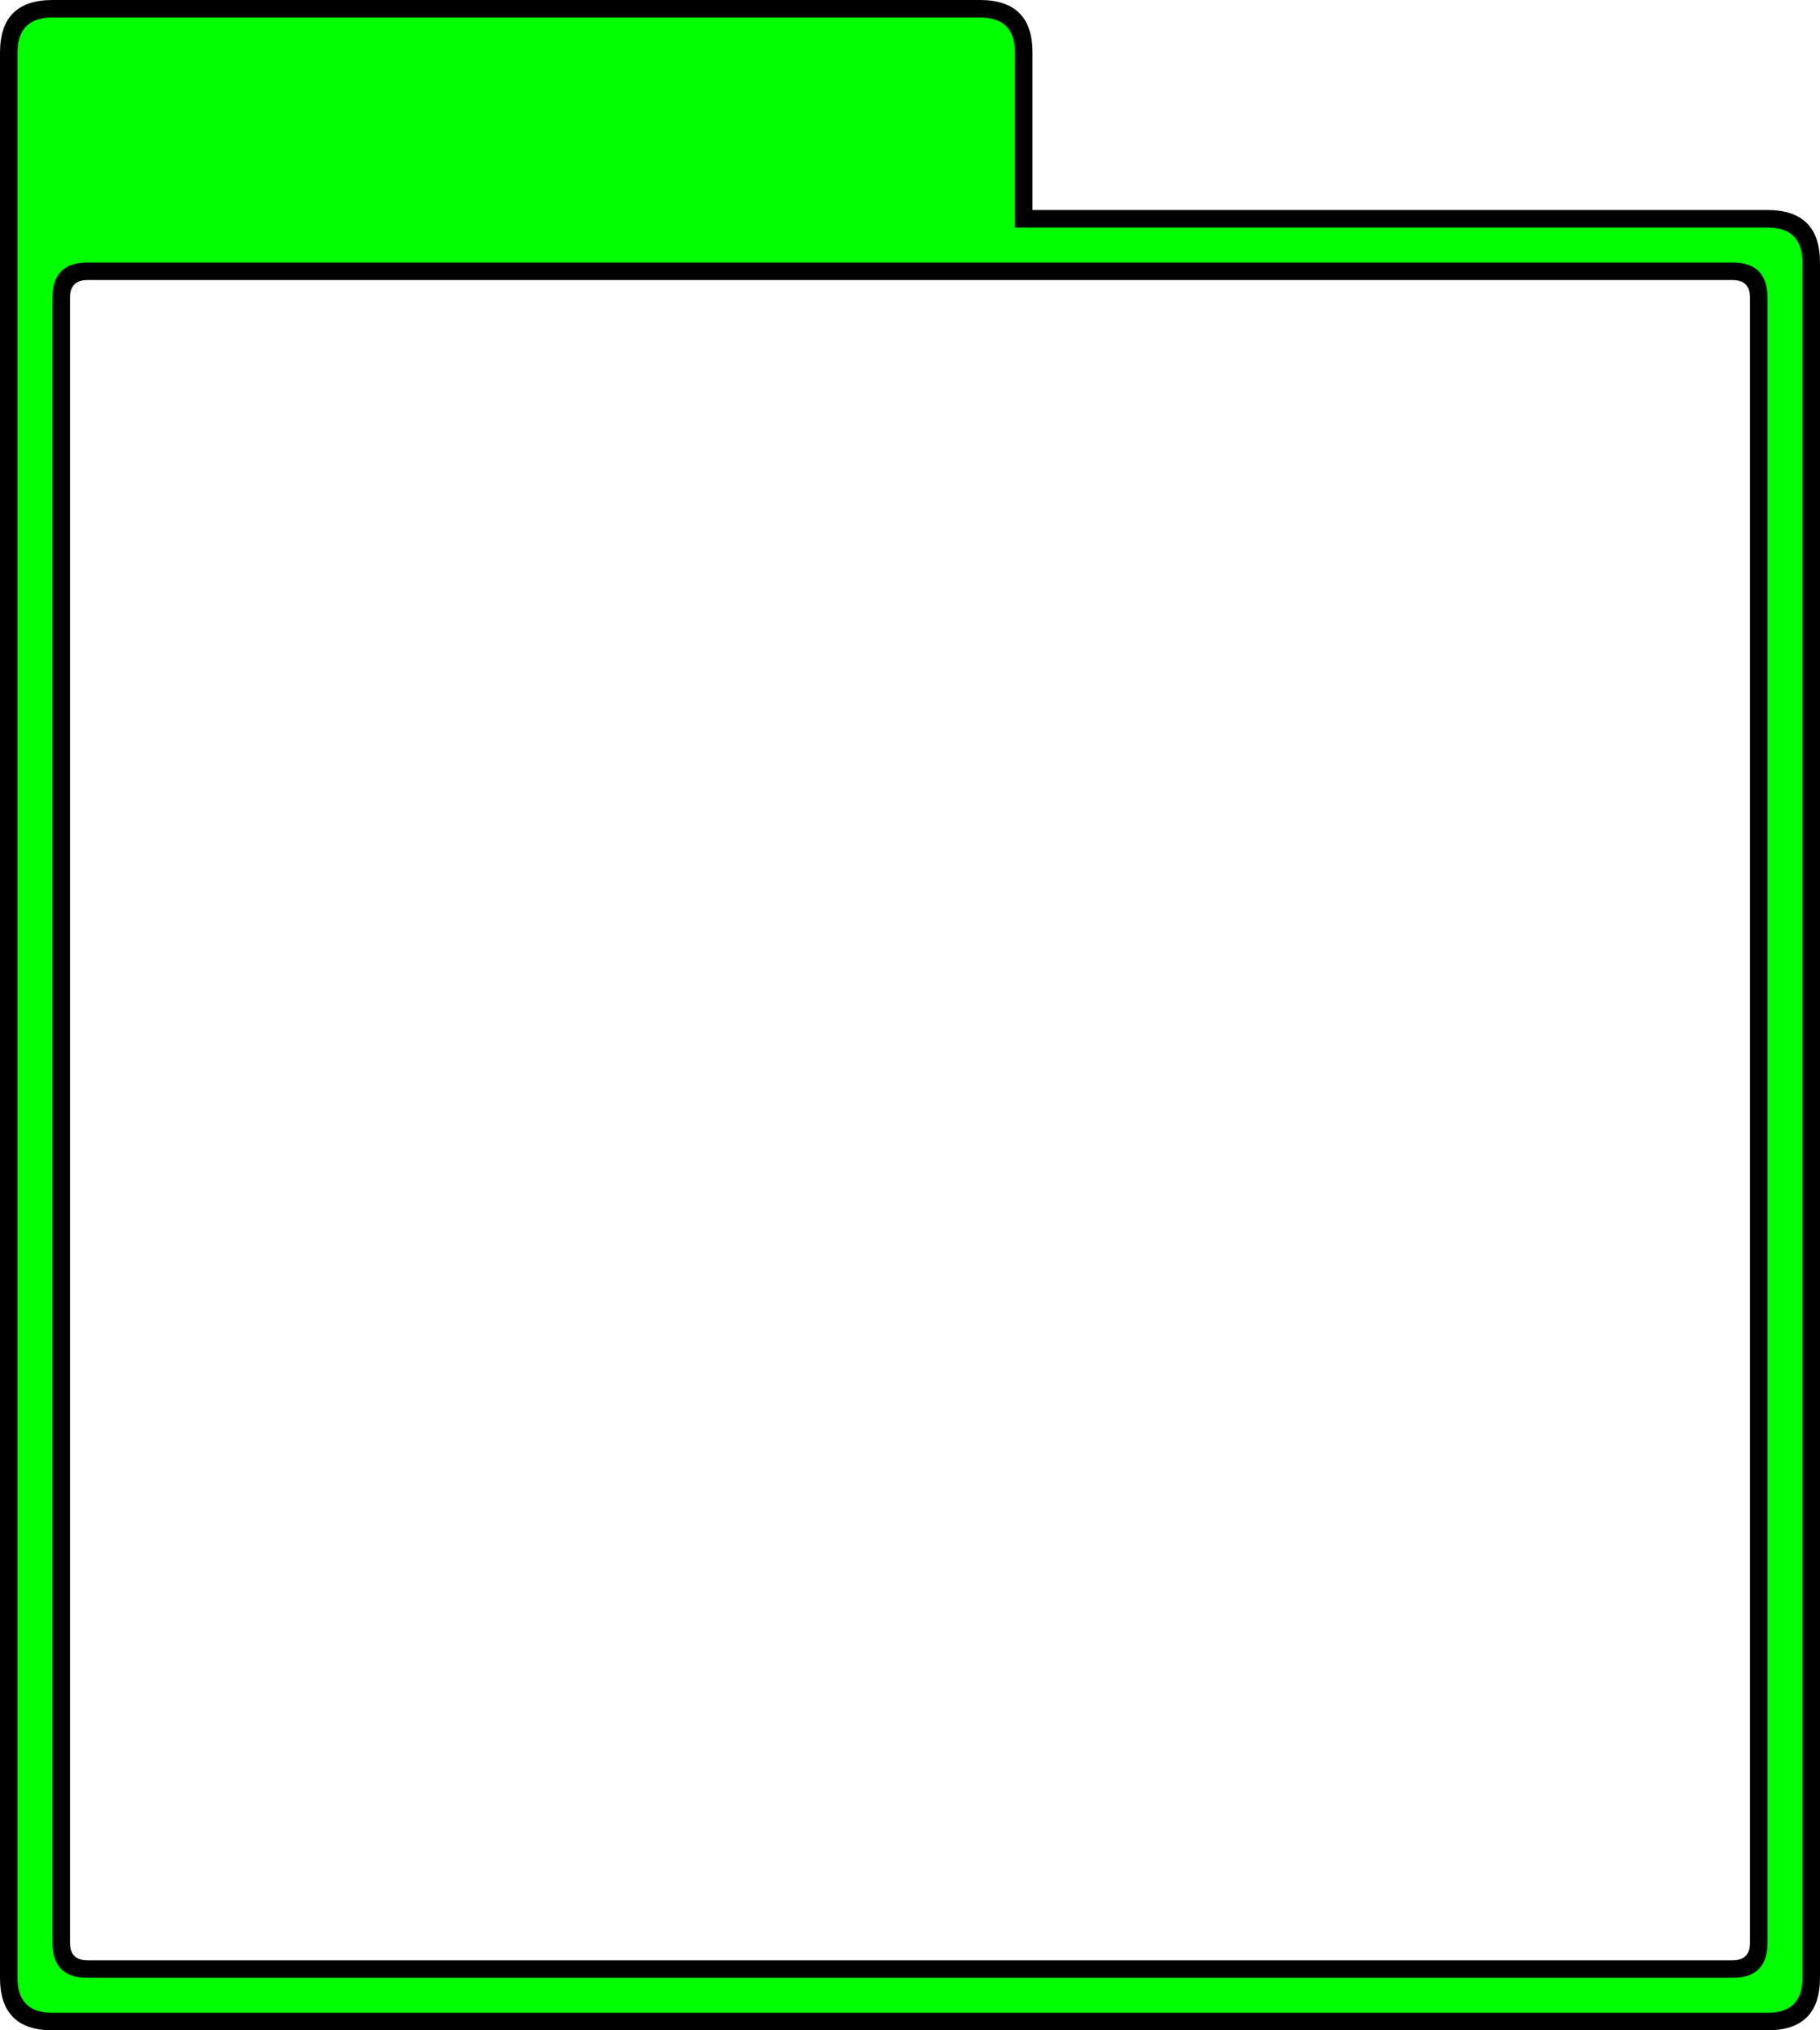 <?xml version="1.0" encoding="UTF-8" standalone="no"?>
<svg xmlns:xlink="http://www.w3.org/1999/xlink" height="116.0px" width="104.0px" xmlns="http://www.w3.org/2000/svg">
  <g transform="matrix(1.0, 0.0, 0.0, 1.0, 3.0, 29.0)">
    <path d="M1.0 -12.0 L1.0 82.0 Q1.0 83.0 2.0 83.0 L96.0 83.0 Q97.0 83.0 97.0 82.0 L97.0 -12.0 Q97.0 -13.0 96.0 -13.0 L2.0 -13.0 Q1.0 -13.0 1.0 -12.0 M56.0 -26.0 L56.0 -17.0 98.0 -17.0 Q101.0 -17.0 101.0 -14.0 L101.0 84.0 Q101.0 87.0 98.0 87.0 L0.0 87.0 Q-3.0 87.0 -3.0 84.0 L-3.0 -26.0 Q-3.0 -29.0 0.0 -29.0 L53.0 -29.0 Q56.0 -29.0 56.0 -26.0" fill="#000000" fill-rule="evenodd" stroke="none"/>
    <path d="M0.0 -12.0 L0.0 82.0 Q0.0 84.0 2.0 84.0 L96.0 84.0 Q98.0 84.0 98.0 82.0 L98.0 -12.0 Q98.0 -14.0 96.0 -14.0 L2.0 -14.0 Q0.0 -14.0 0.0 -12.0 M53.0 -28.0 Q55.0 -28.0 55.0 -26.0 L55.0 -16.0 98.0 -16.0 Q100.0 -16.0 100.0 -14.0 L100.0 84.0 Q100.0 86.0 98.0 86.0 L0.0 86.0 Q-2.0 86.0 -2.0 84.0 L-2.0 -26.0 Q-2.0 -28.0 0.0 -28.0 L53.0 -28.0" fill="#00ff00" fill-rule="evenodd" stroke="none"/>
  </g>
</svg>
